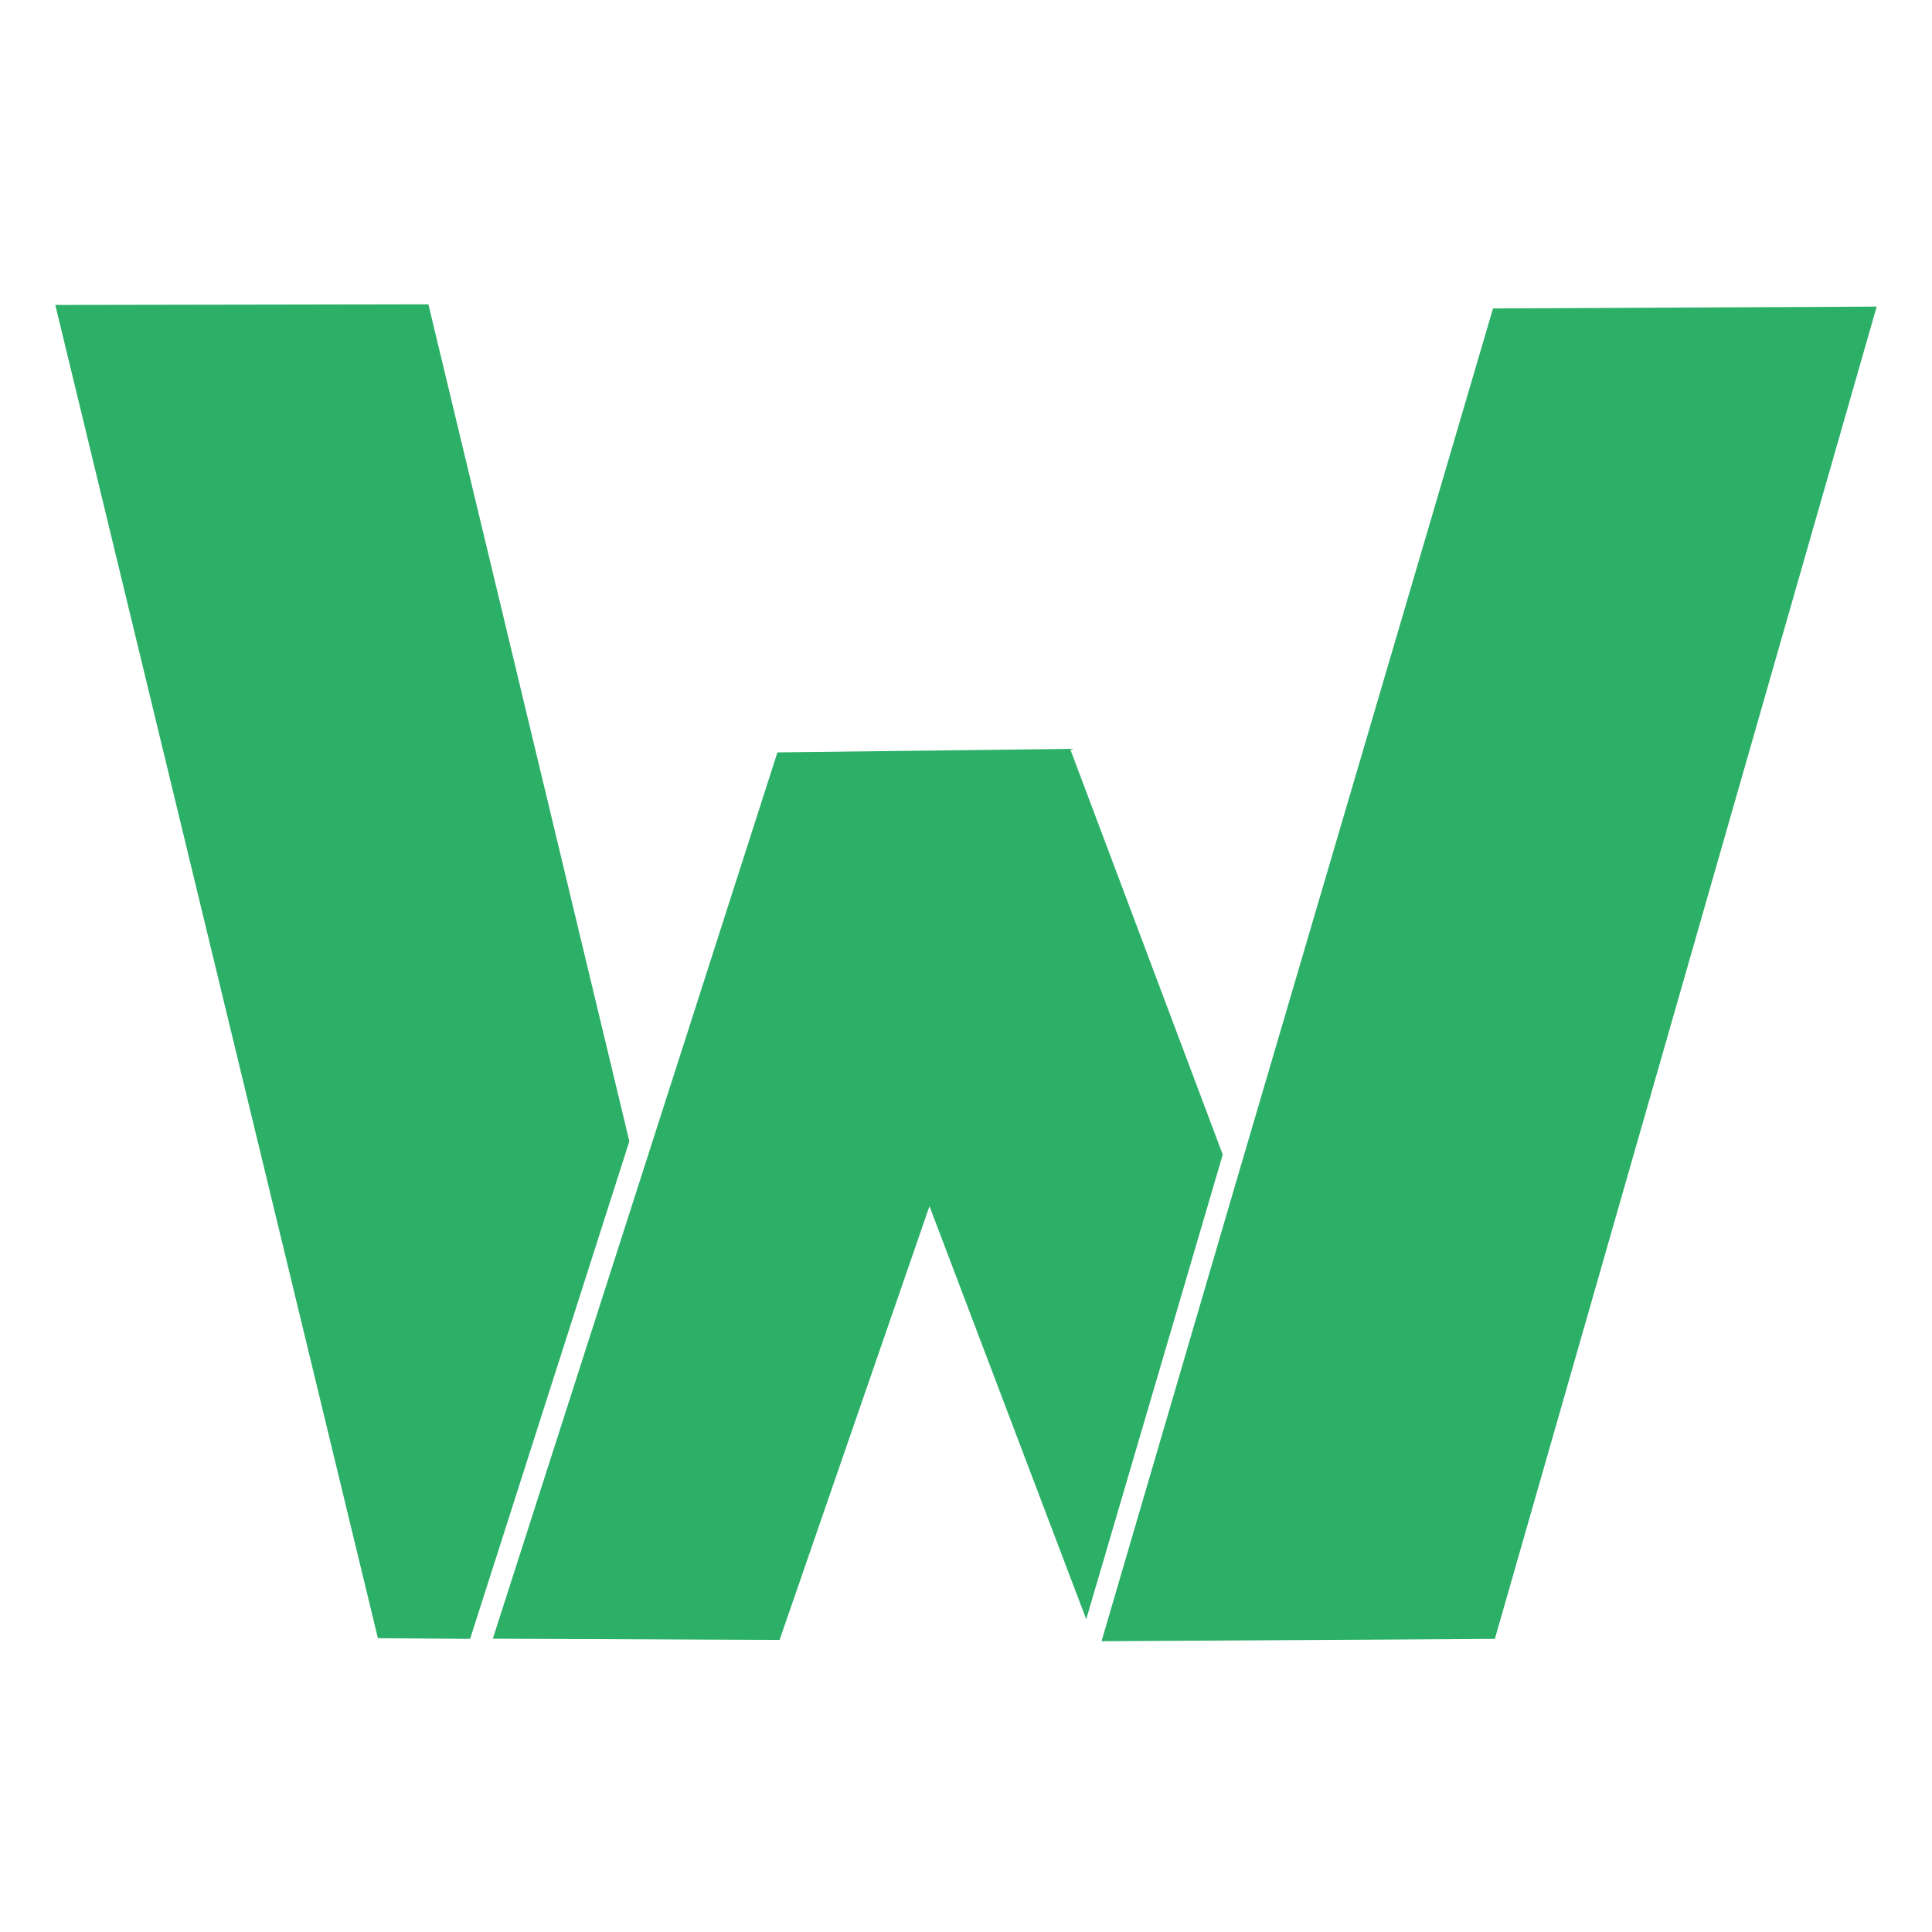 <?xml version="1.0" encoding="UTF-8" standalone="no"?>
<!DOCTYPE svg PUBLIC "-//W3C//DTD SVG 1.1//EN" "http://www.w3.org/Graphics/SVG/1.1/DTD/svg11.dtd">
<svg width="100%" height="100%" viewBox="0 0 500 500" version="1.1" xmlns="http://www.w3.org/2000/svg" xmlns:xlink="http://www.w3.org/1999/xlink" xml:space="preserve" xmlns:serif="http://www.serif.com/" style="fill-rule:evenodd;clip-rule:evenodd;stroke-linejoin:round;stroke-miterlimit:2;">
    <g transform="matrix(1.099,0,0,1.134,-1911.81,-30.959)">
        <path d="M1855.64,401.284L1922.66,199.011L1991.59,198.206L2027.53,290.801L1995.38,396.838L1958.47,302.576L1923.17,401.564L1855.64,401.284Z" style="fill:rgb(44,176,104);"/>
    </g>
    <g transform="matrix(1.099,0,0,1.134,-1909.88,-30.609)">
        <path d="M1997.23,401.549L2029.32,295.405L2089.42,97.387L2179.77,96.964L2089.85,401.02L1997.23,401.549Z" style="fill:rgb(44,176,104);"/>
    </g>
    <g transform="matrix(1.099,0,0,1.134,-1914.95,-31.561)">
        <path d="M1853.15,401.856L1831.44,401.695L1755.47,97.428L1843.33,97.28L1890.65,288.295L1853.15,401.856Z" style="fill:rgb(44,176,104);"/>
    </g>
</svg>
